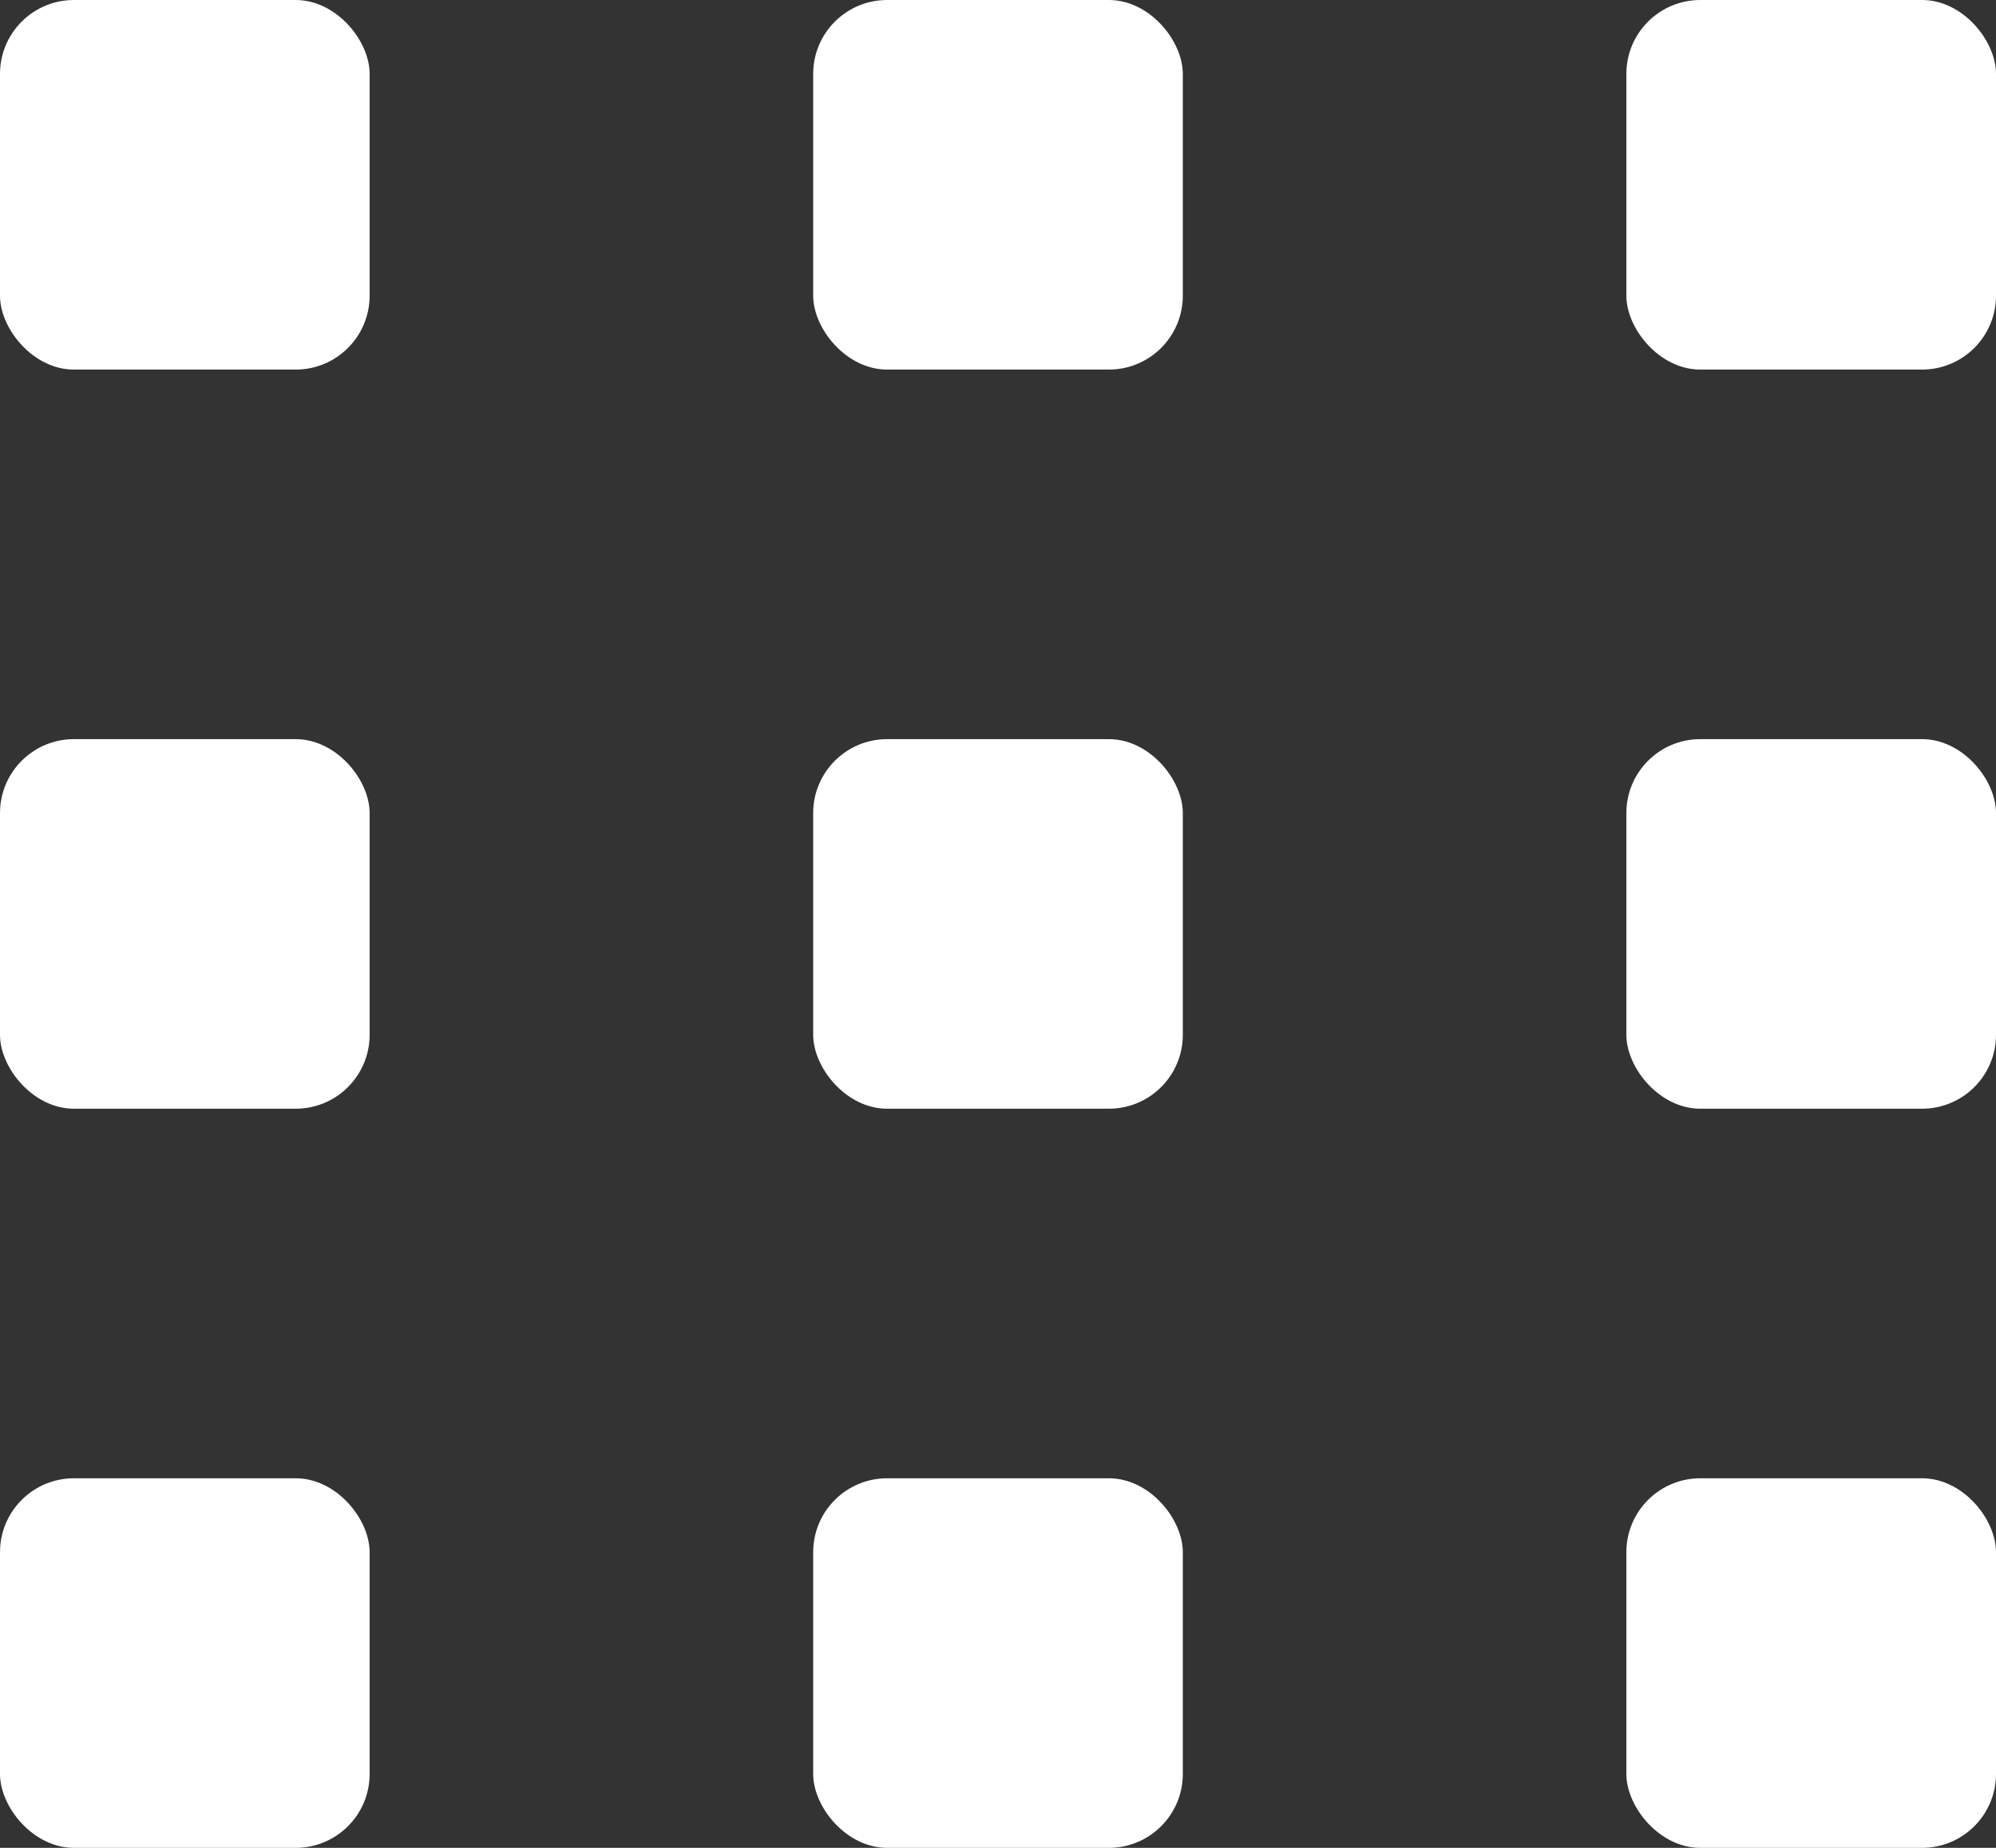 <svg xmlns="http://www.w3.org/2000/svg" width="27" height="25" viewBox="0 0 27 25">
  <rect x="0" y="0" width="27" height="25" fill="#333333" stroke="none"/>
  <g id="Group_4569" data-name="Group 4569" transform="translate(-513 -103)">
    <rect id="Rectangle_788" data-name="Rectangle 788" width="5" height="5" rx="1" transform="translate(513 103)" fill="#fff"/>
    <rect id="Rectangle_788-2" data-name="Rectangle 788" width="5" height="5" rx="1" transform="translate(524 103)" fill="#fff"/>
    <rect id="Rectangle_788-3" data-name="Rectangle 788" width="5" height="5" rx="1" transform="translate(535 103)" fill="#fff"/>
    <rect id="Rectangle_788-4" data-name="Rectangle 788" width="5" height="5" rx="1" transform="translate(513 113)" fill="#fff"/>
    <rect id="Rectangle_788-5" data-name="Rectangle 788" width="5" height="5" rx="1" transform="translate(524 113)" fill="#fff"/>
    <rect id="Rectangle_788-6" data-name="Rectangle 788" width="5" height="5" rx="1" transform="translate(535 113)" fill="#fff"/>
    <rect id="Rectangle_788-7" data-name="Rectangle 788" width="5" height="5" rx="1" transform="translate(513 123)" fill="#fff"/>
    <rect id="Rectangle_788-8" data-name="Rectangle 788" width="5" height="5" rx="1" transform="translate(524 123)" fill="#fff"/>
    <rect id="Rectangle_788-9" data-name="Rectangle 788" width="5" height="5" rx="1" transform="translate(535 123)" fill="#fff"/>
  </g>
</svg>

